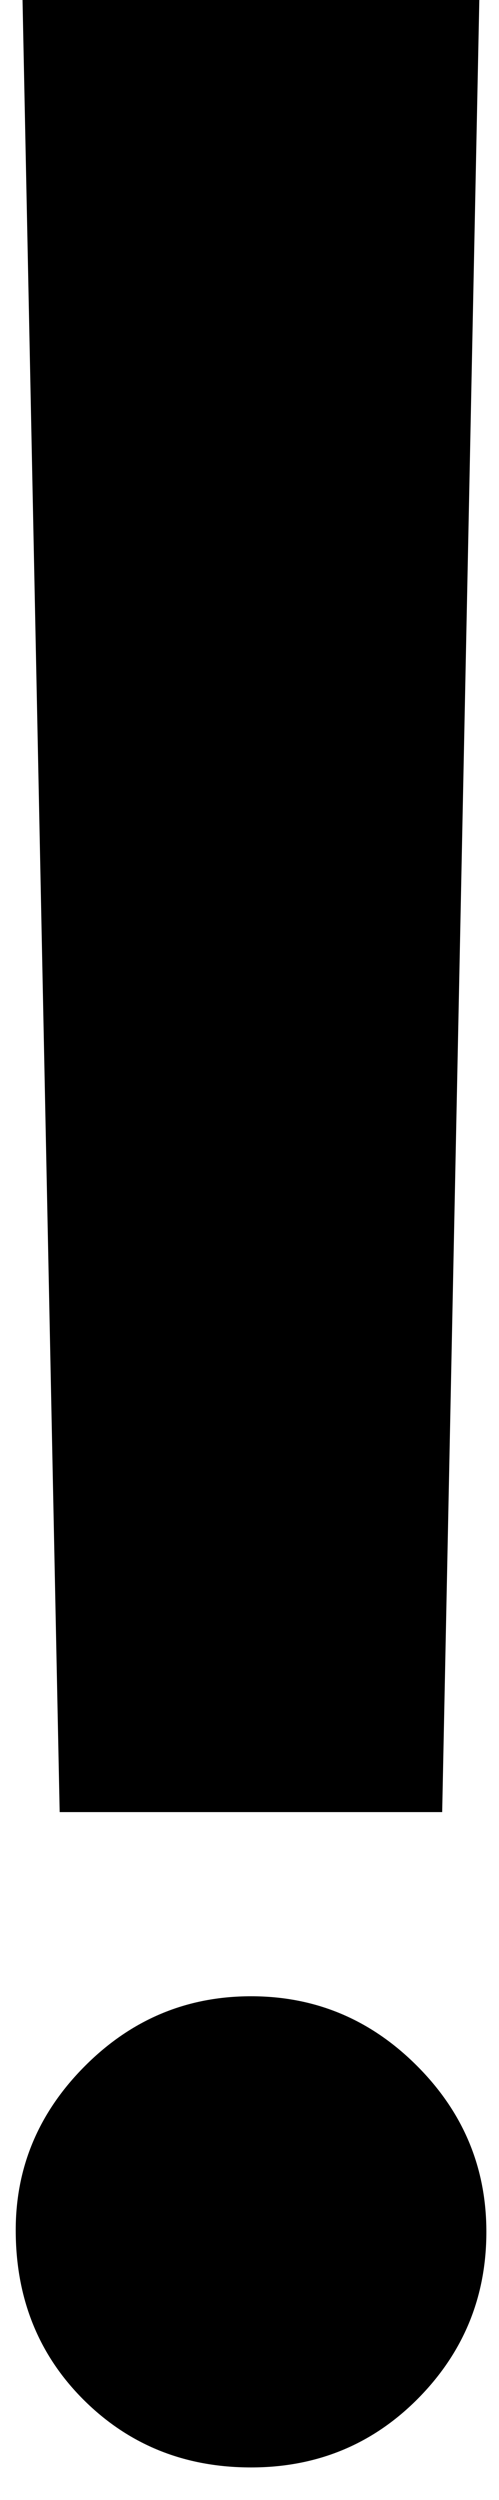 <?xml version="1.0" encoding="utf-8"?>
<!-- Generator: Adobe Illustrator 16.0.4, SVG Export Plug-In . SVG Version: 6.00 Build 0)  -->
<!DOCTYPE svg PUBLIC "-//W3C//DTD SVG 1.1//EN" "http://www.w3.org/Graphics/SVG/1.1/DTD/svg11.dtd">
<svg version="1.1" id="Layer_3" xmlns="http://www.w3.org/2000/svg" xmlns:xlink="http://www.w3.org/1999/xlink" x="0px" y="0px"
	 width="4.031px" height="20.172px" viewBox="0 0 4.031 20.172" enable-background="new 0 0 4.031 20.172" xml:space="preserve">
<g>
	<path d="M0.127,17.995c0-0.51,0.187-0.952,0.561-1.326c0.374-0.374,0.82-0.561,1.34-0.561s0.966,0.187,1.34,0.561
		c0.374,0.374,0.561,0.82,0.561,1.34c0,0.529-0.187,0.98-0.561,1.354c-0.365,0.364-0.812,0.547-1.34,0.547
		c-0.538,0-0.989-0.183-1.354-0.547C0.309,18.998,0.127,18.542,0.127,17.995z M0.482,14.622L0.182,0h3.69l-0.3,14.622H0.482z"/>
</g>
</svg>
